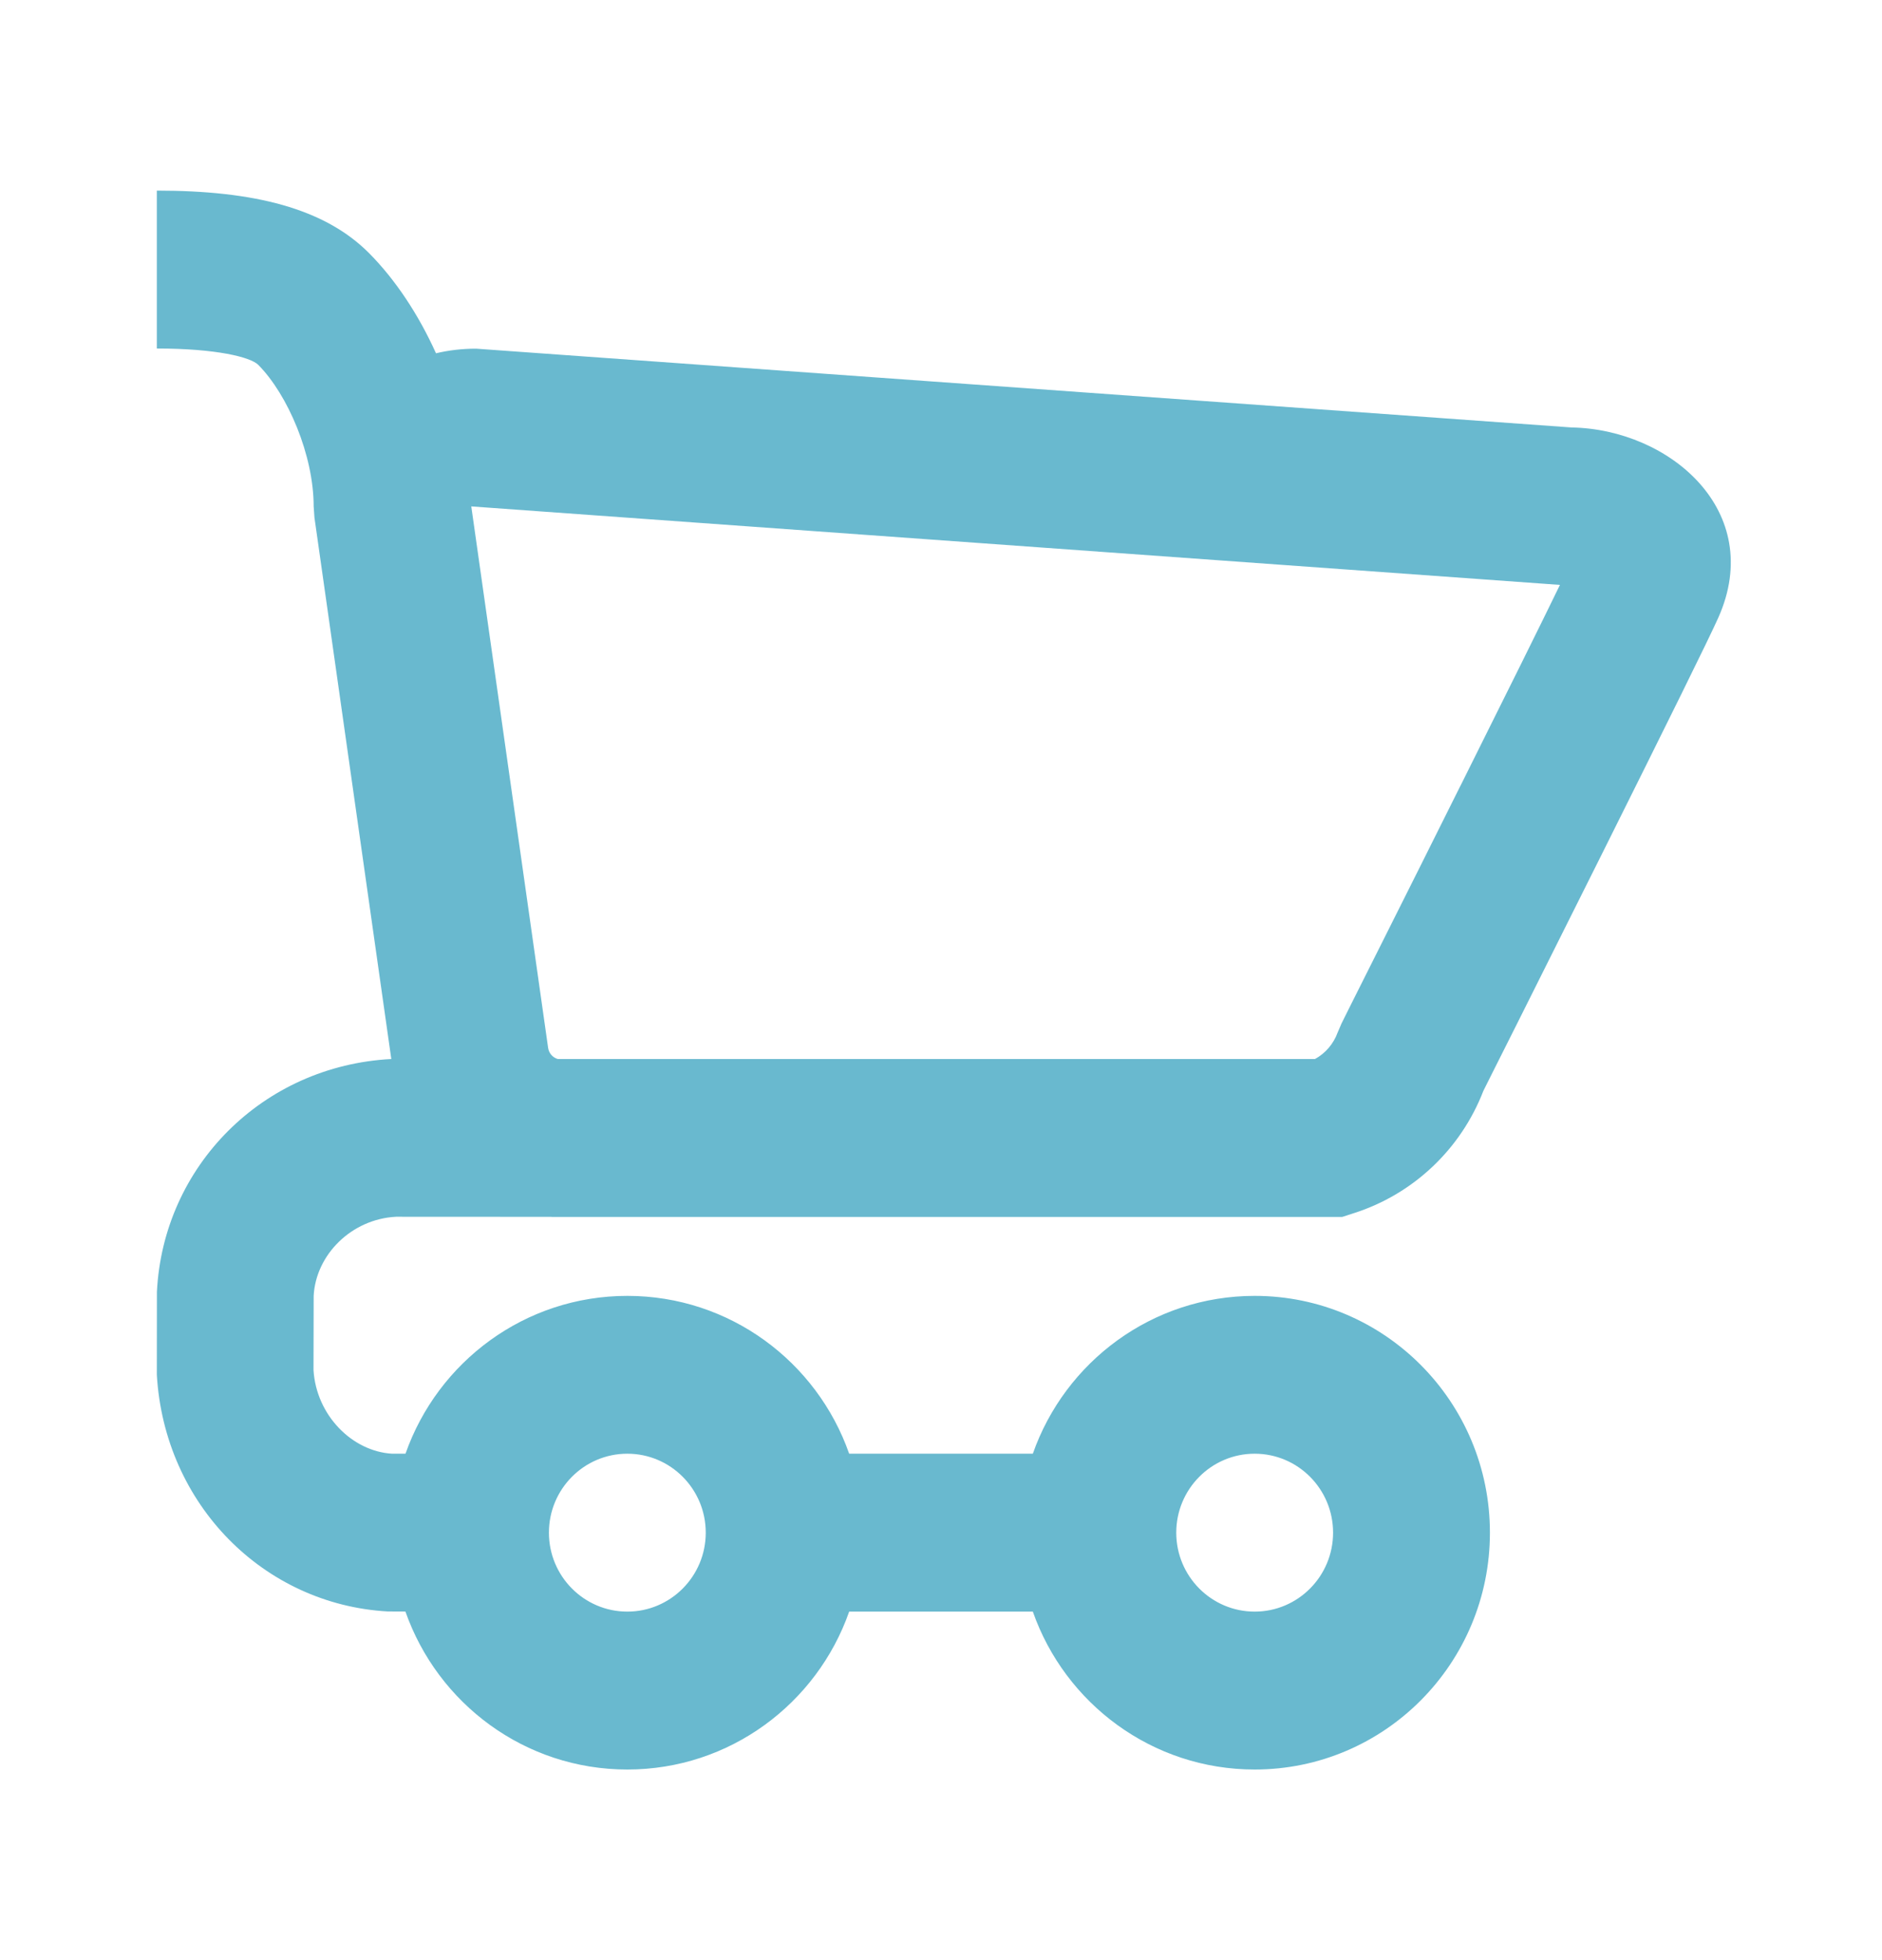 <svg width="24" height="25" viewBox="0 0 24 25" fill="none" xmlns="http://www.w3.org/2000/svg">
<g id="24 / shopping / cart">
<path id="icon" fill-rule="evenodd" clip-rule="evenodd" d="M6.071 4.447C5.894 4.447 5.722 4.467 5.56 4.506C5.337 4.011 5.042 3.567 4.707 3.229C4.138 2.657 3.242 2.431 2 2.431V4.445C2.758 4.445 3.195 4.555 3.293 4.653C3.671 5.034 4 5.807 4 6.459L4.01 6.601L4.99 13.507C3.35 13.593 2.08 14.875 2.001 16.478L2 17.535C2.097 19.19 3.363 20.463 4.943 20.553L5.17 20.554C5.582 21.728 6.693 22.569 8 22.569C9.306 22.569 10.418 21.728 10.829 20.555H13.171C13.582 21.728 14.694 22.569 16 22.569C17.657 22.569 19 21.216 19 19.548C19 17.88 17.657 16.528 16 16.528C14.694 16.528 13.582 17.368 13.171 18.541H10.829C10.418 17.368 9.306 16.528 8 16.528C6.694 16.528 5.583 17.368 5.171 18.541H5C4.49 18.511 4.033 18.05 3.998 17.474L4 16.528C4.027 16.005 4.481 15.548 5.05 15.519L7.024 15.52L7.038 15.521H17.117L17.265 15.473C18.023 15.231 18.63 14.656 18.917 13.912L19.022 13.702L19.365 13.019C19.719 12.313 20.073 11.605 20.418 10.913C21.263 9.219 21.795 8.142 21.913 7.877C22.517 6.52 21.292 5.474 20.041 5.452L6.071 4.447ZM16.769 13.507H7.113C7.049 13.489 7 13.434 6.99 13.366L6.01 6.459L19.893 7.46C19.651 7.959 19.209 8.85 18.631 10.009L18.616 10.038C18.286 10.7 17.933 11.407 17.579 12.112L17.237 12.794L17.108 13.053L17.059 13.167C17.006 13.313 16.903 13.434 16.769 13.507ZM16 20.555C16.552 20.555 17 20.104 17 19.548C17 18.992 16.552 18.541 16 18.541C15.448 18.541 15 18.992 15 19.548C15 20.104 15.448 20.555 16 20.555ZM9 19.548C9 20.104 8.552 20.555 8 20.555C7.448 20.555 7 20.104 7 19.548C7 18.992 7.448 18.541 8 18.541C8.552 18.541 9 18.992 9 19.548Z" fill="#69B9CF"/>
</g>
</svg>

